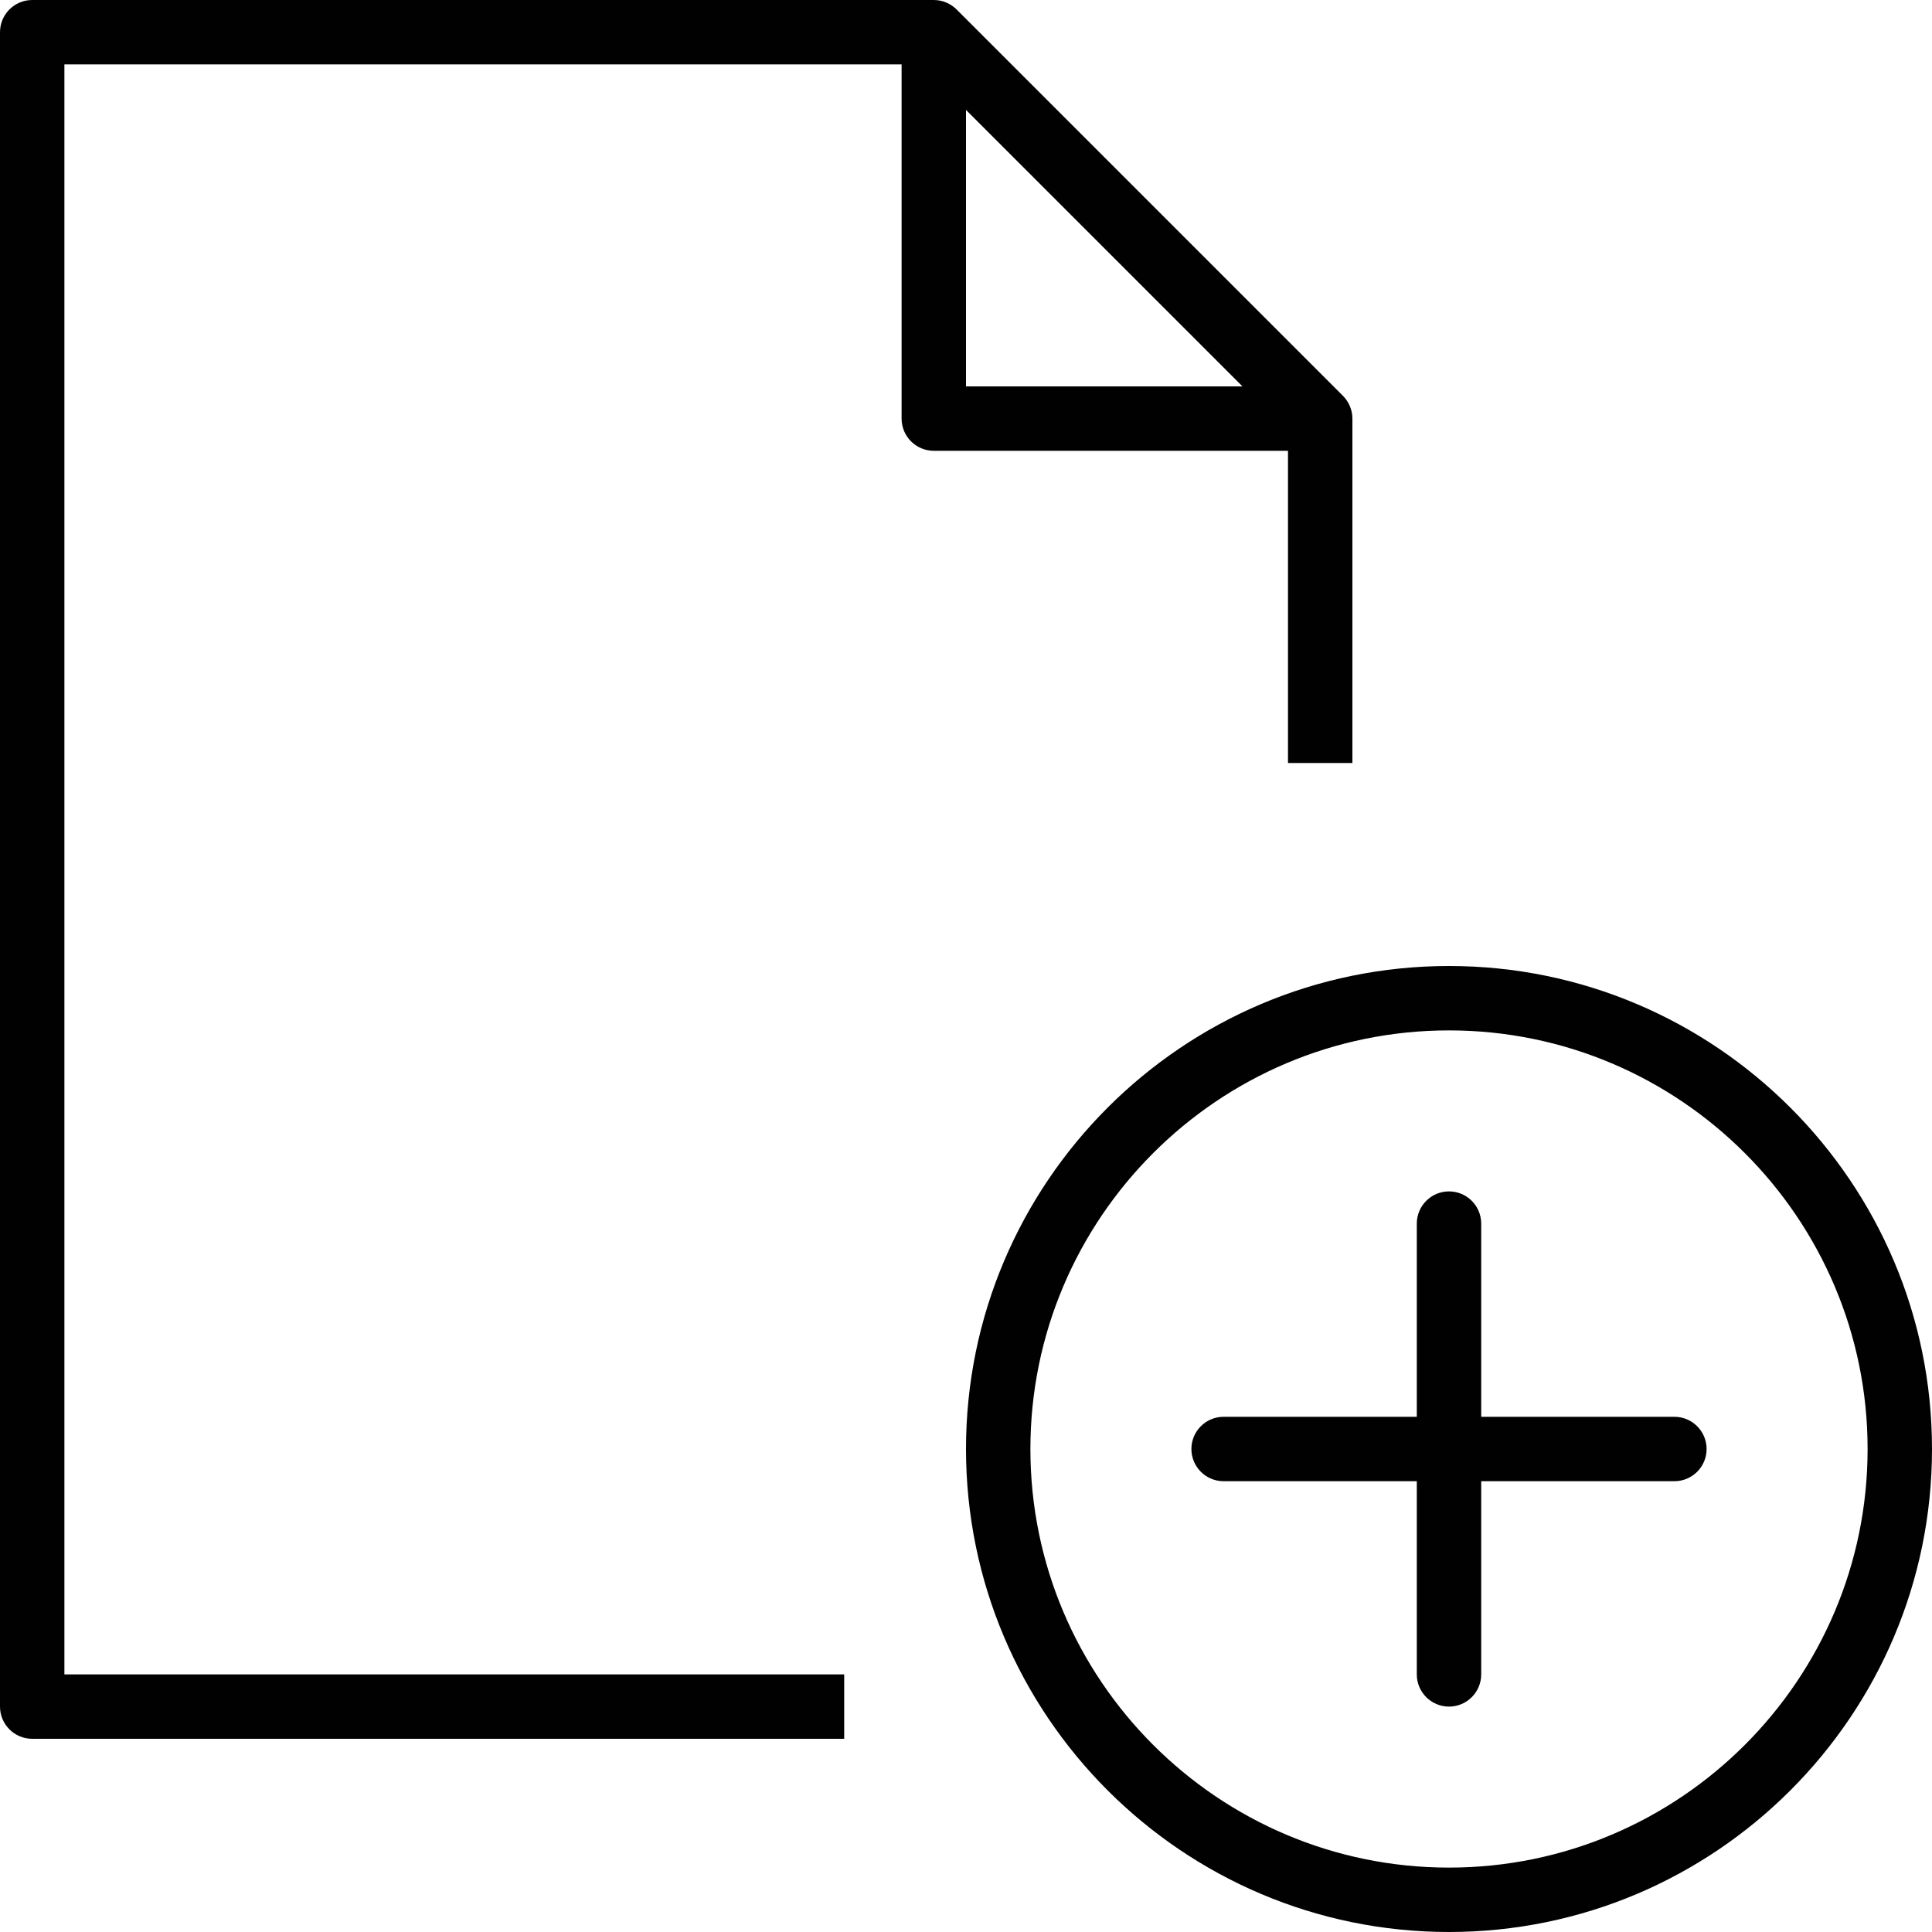 <?xml version="1.0" encoding="utf-8"?>
<!-- Generator: Adobe Illustrator 17.0.0, SVG Export Plug-In . SVG Version: 6.00 Build 0)  -->
<!DOCTYPE svg PUBLIC "-//W3C//DTD SVG 1.1//EN" "http://www.w3.org/Graphics/SVG/1.1/DTD/svg11.dtd">
<svg version="1.1" id="Layer_1" xmlns="http://www.w3.org/2000/svg" xmlns:xlink="http://www.w3.org/1999/xlink" x="0px" y="0px"
	 width="60px" height="60px" viewBox="0 0 60 60" enable-background="new 0 0 60 60" xml:space="preserve">
<g>
	<path fill="#010101" d="M1,54h25.217v-2H2V2h26v11c0,0.552,0.448,1,1,1h11v9.696h2V13c0-0.133-0.027-0.264-0.078-0.385
		c-0.051-0.121-0.124-0.231-0.216-0.323L29.708,0.294c-0.092-0.092-0.201-0.165-0.323-0.216C29.264,0.027,29.133,0,29,0H1
		C0.448,0,0,0.448,0,1v52C0,53.552,0.448,54,1,54z M30,3.414L38.586,12H30V3.414z"/>
	<path fill="#010101" d="M45,30c-8.271,0-15,6.729-15,15s6.729,15,15,15s15-6.729,15-15S53.271,30,45,30z M45,58
		c-7.169,0-13-5.831-13-13c0-7.168,5.831-13,13-13s13,5.832,13,13C58,52.169,52.169,58,45,58z"/>
	<path fill="#010101" d="M52,44h-6v-6c0-0.552-0.448-1-1-1s-1,0.448-1,1v6h-6c-0.552,0-1,0.448-1,1c0,0.552,0.448,1,1,1h6v6
		c0,0.552,0.448,1,1,1s1-0.448,1-1v-6h6c0.552,0,1-0.448,1-1C53,44.448,52.552,44,52,44z"/>
</g>
</svg>

